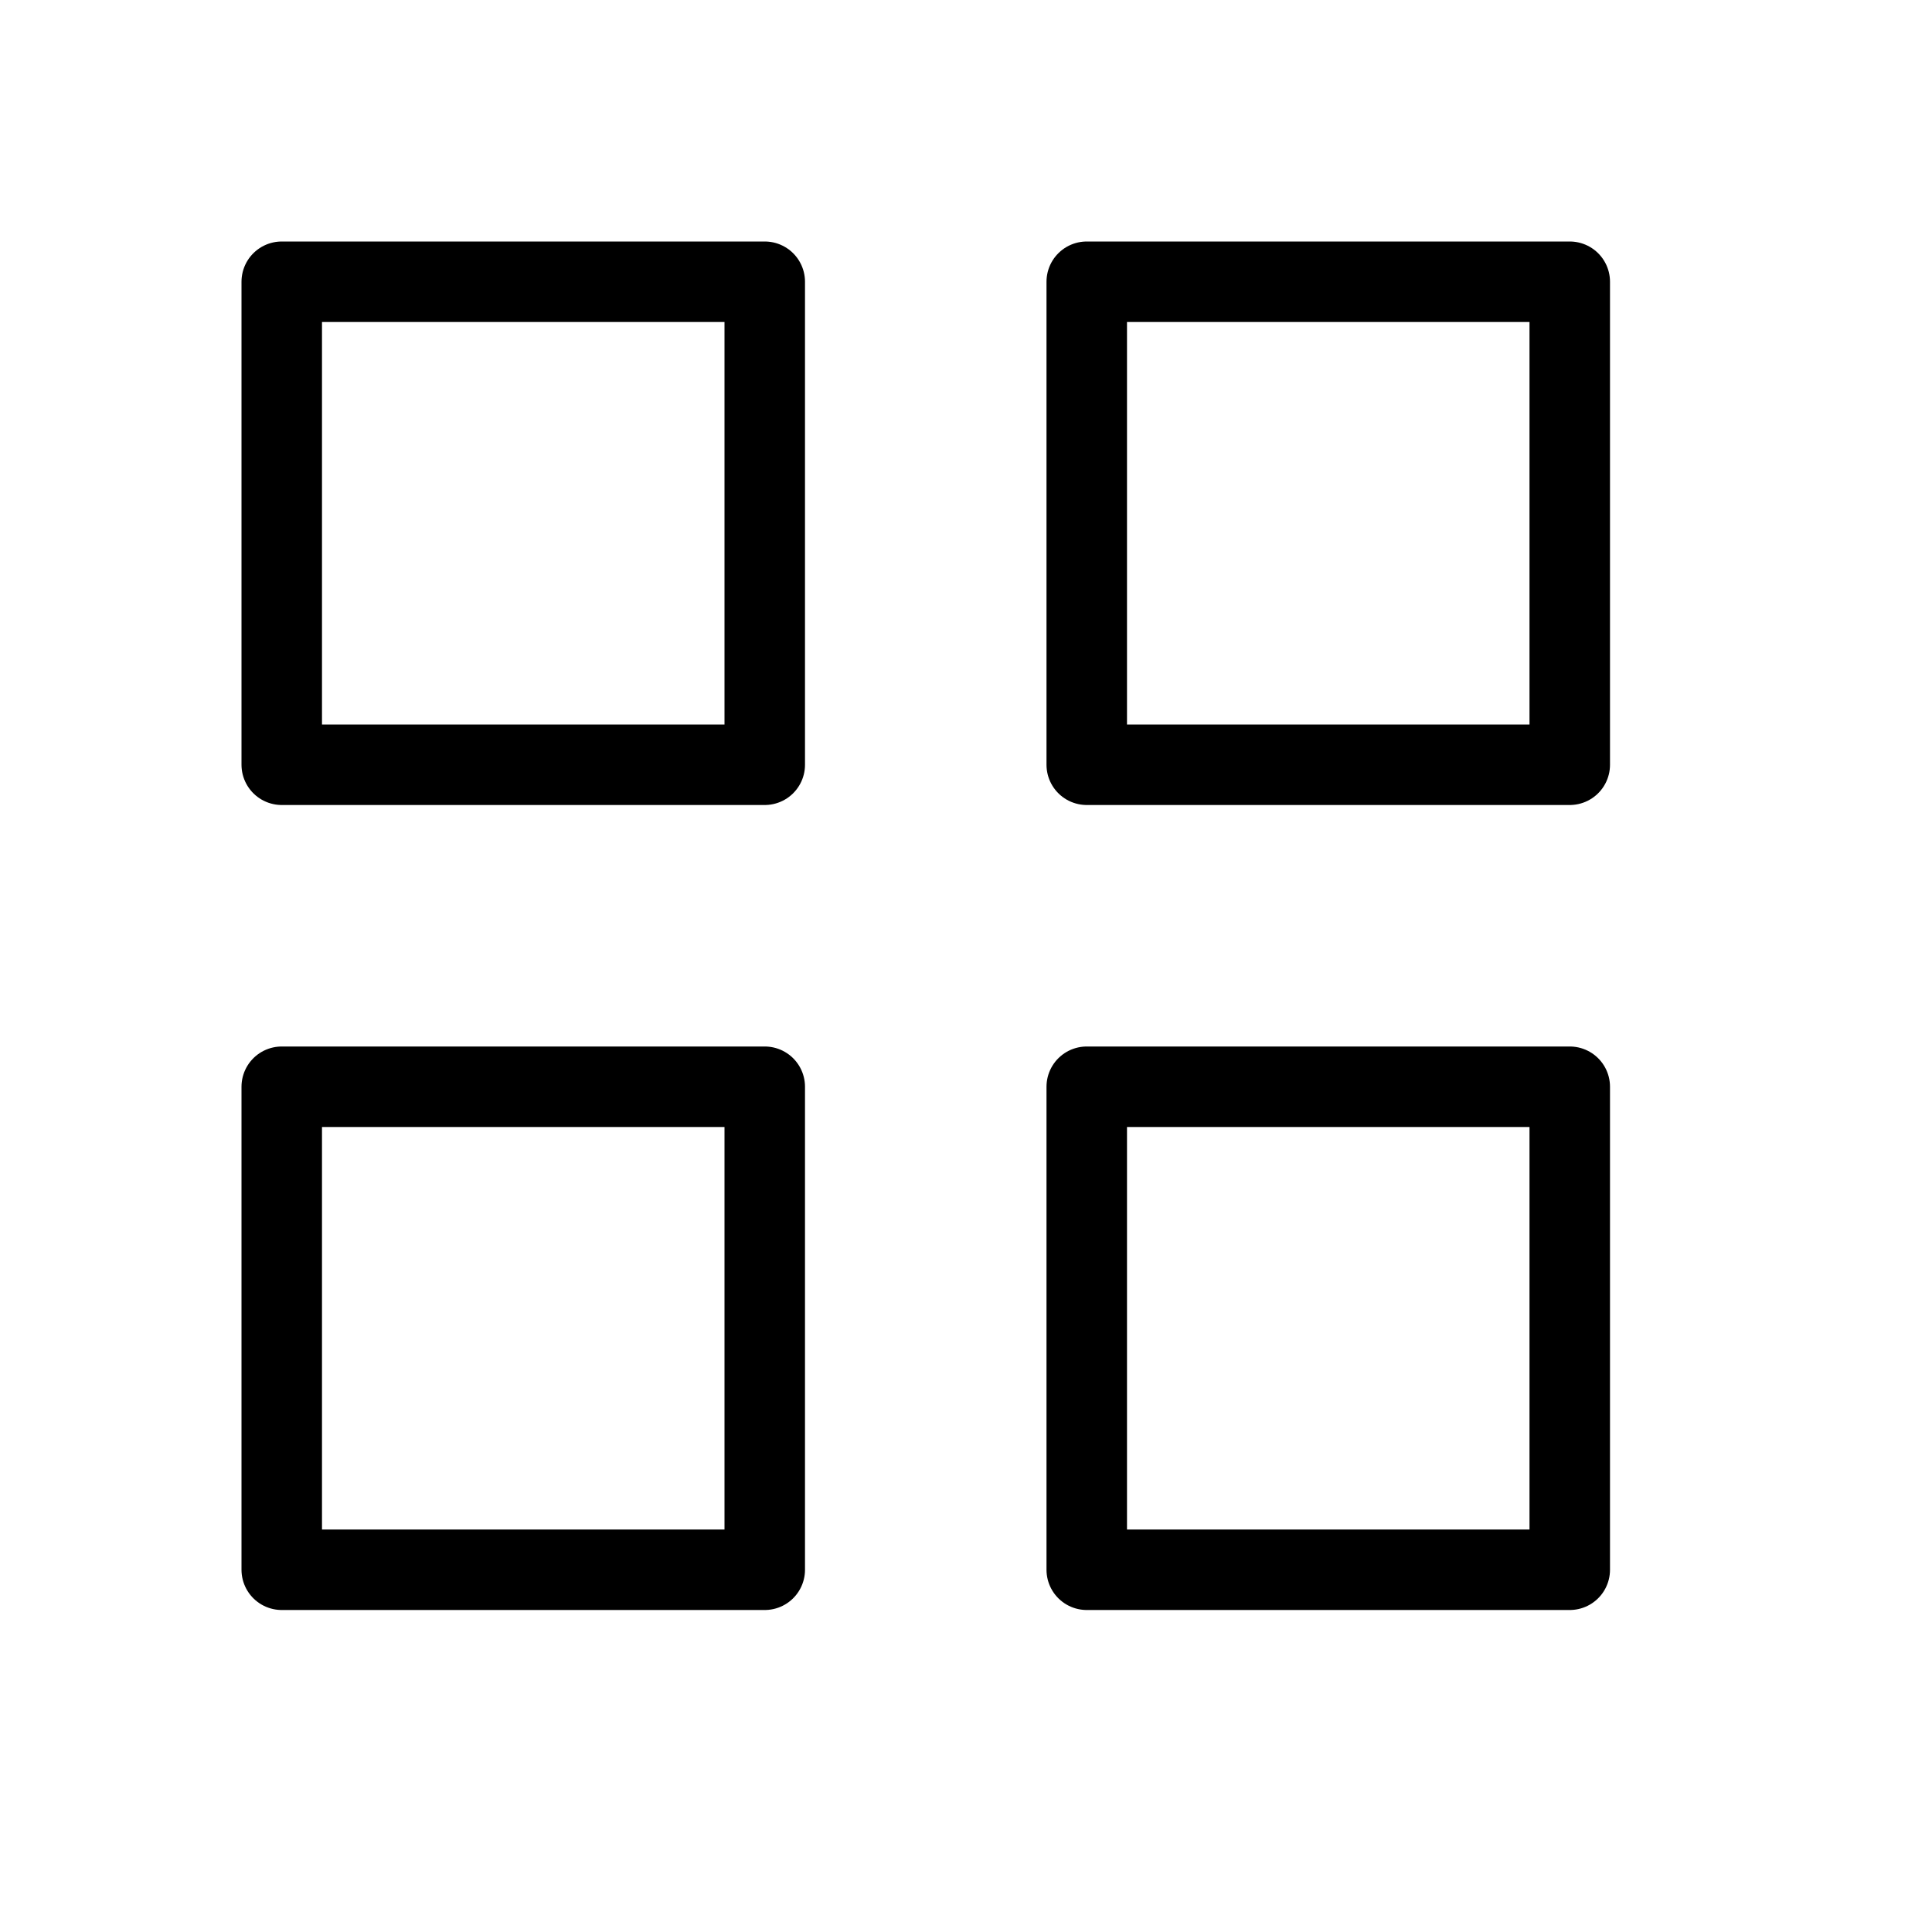 <svg height="24" viewBox="0 0 24 24" width="24" xmlns="http://www.w3.org/2000/svg"><path d="m13.5 9.5h6v-6h-6zm0 10h6v-6h-6zm-10-10h6v-6h-6zm0 10h6v-6h-6z" fill="none" stroke="#000" stroke-linecap="round" stroke-linejoin="round"/></svg>